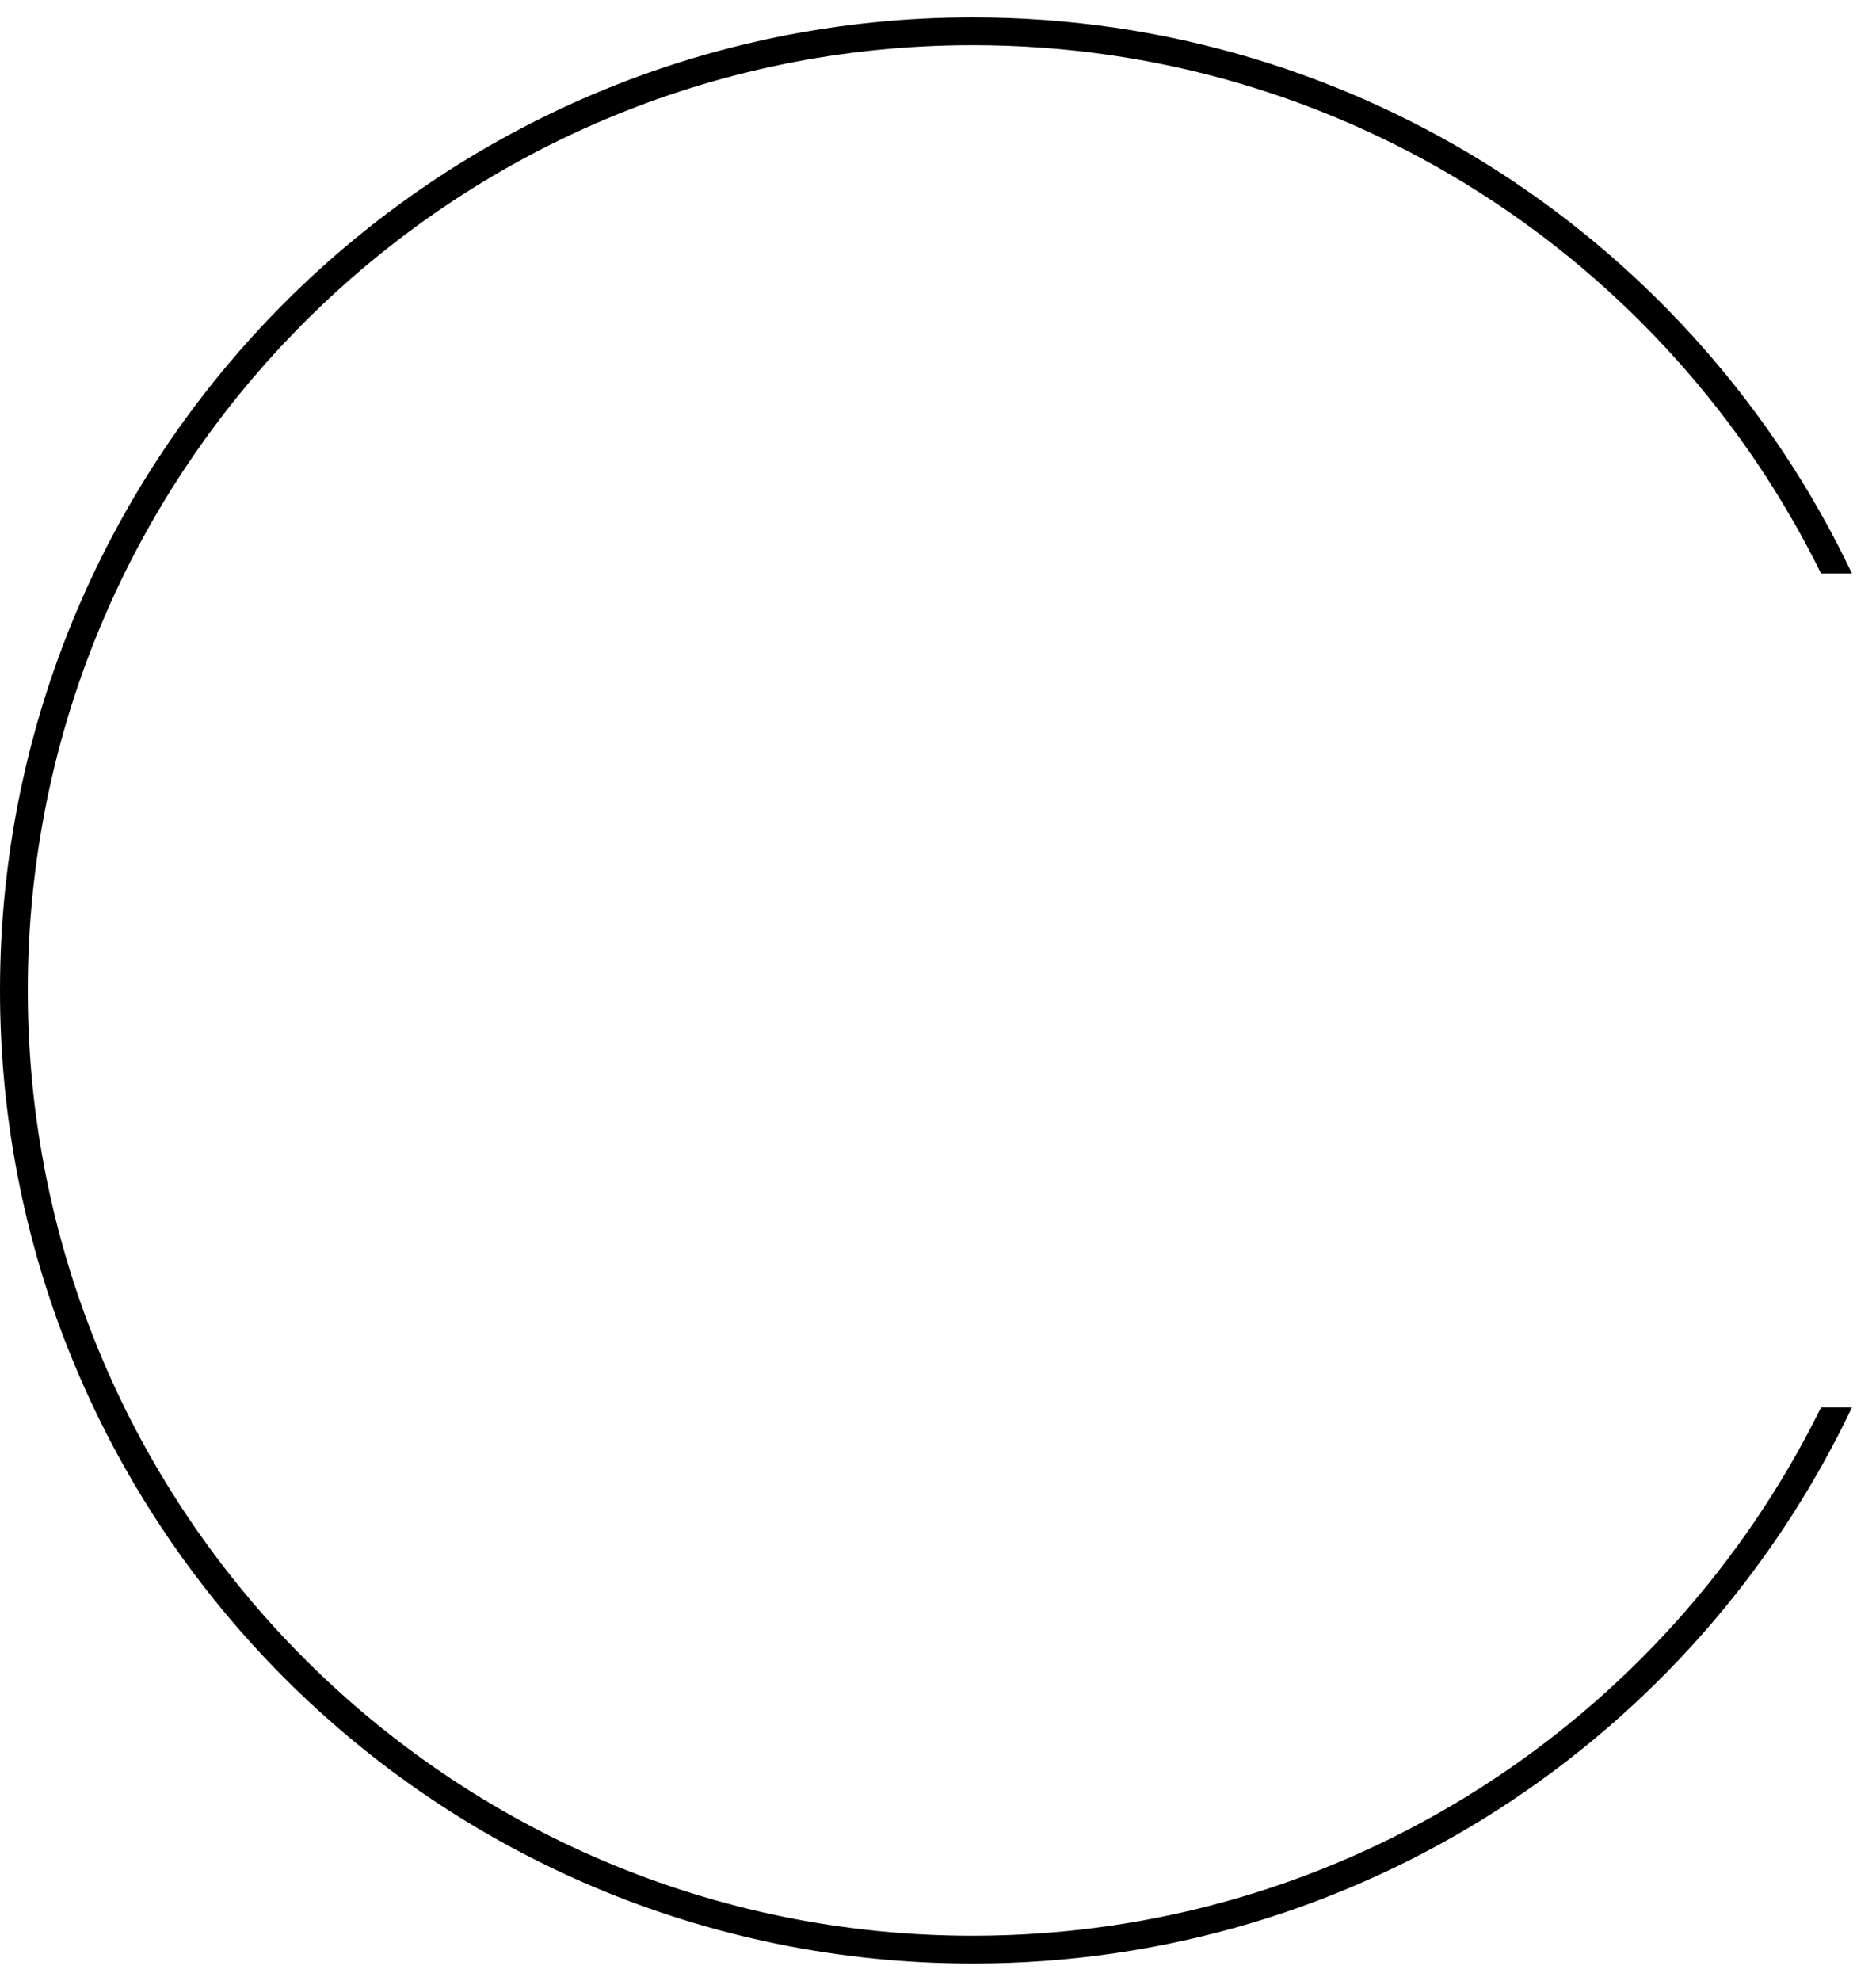 <svg width="54" height="57" viewBox="0 0 54 57" fill="none" xmlns="http://www.w3.org/2000/svg">
<path id="Subtract" d="M52.417 40.5C47.983 49.504 38.715 55.7 28 55.7C12.978 55.7 0.8 43.522 0.8 28.5C0.8 13.478 12.978 1.3 28 1.3C38.715 1.3 47.983 7.496 52.417 16.5H53.306C48.812 7.04 39.17 0.5 28 0.5C12.536 0.5 0 13.036 0 28.5C0 43.964 12.536 56.5 28 56.5C39.17 56.5 48.812 49.96 53.306 40.5H52.417Z" fill="black"/>
</svg>
